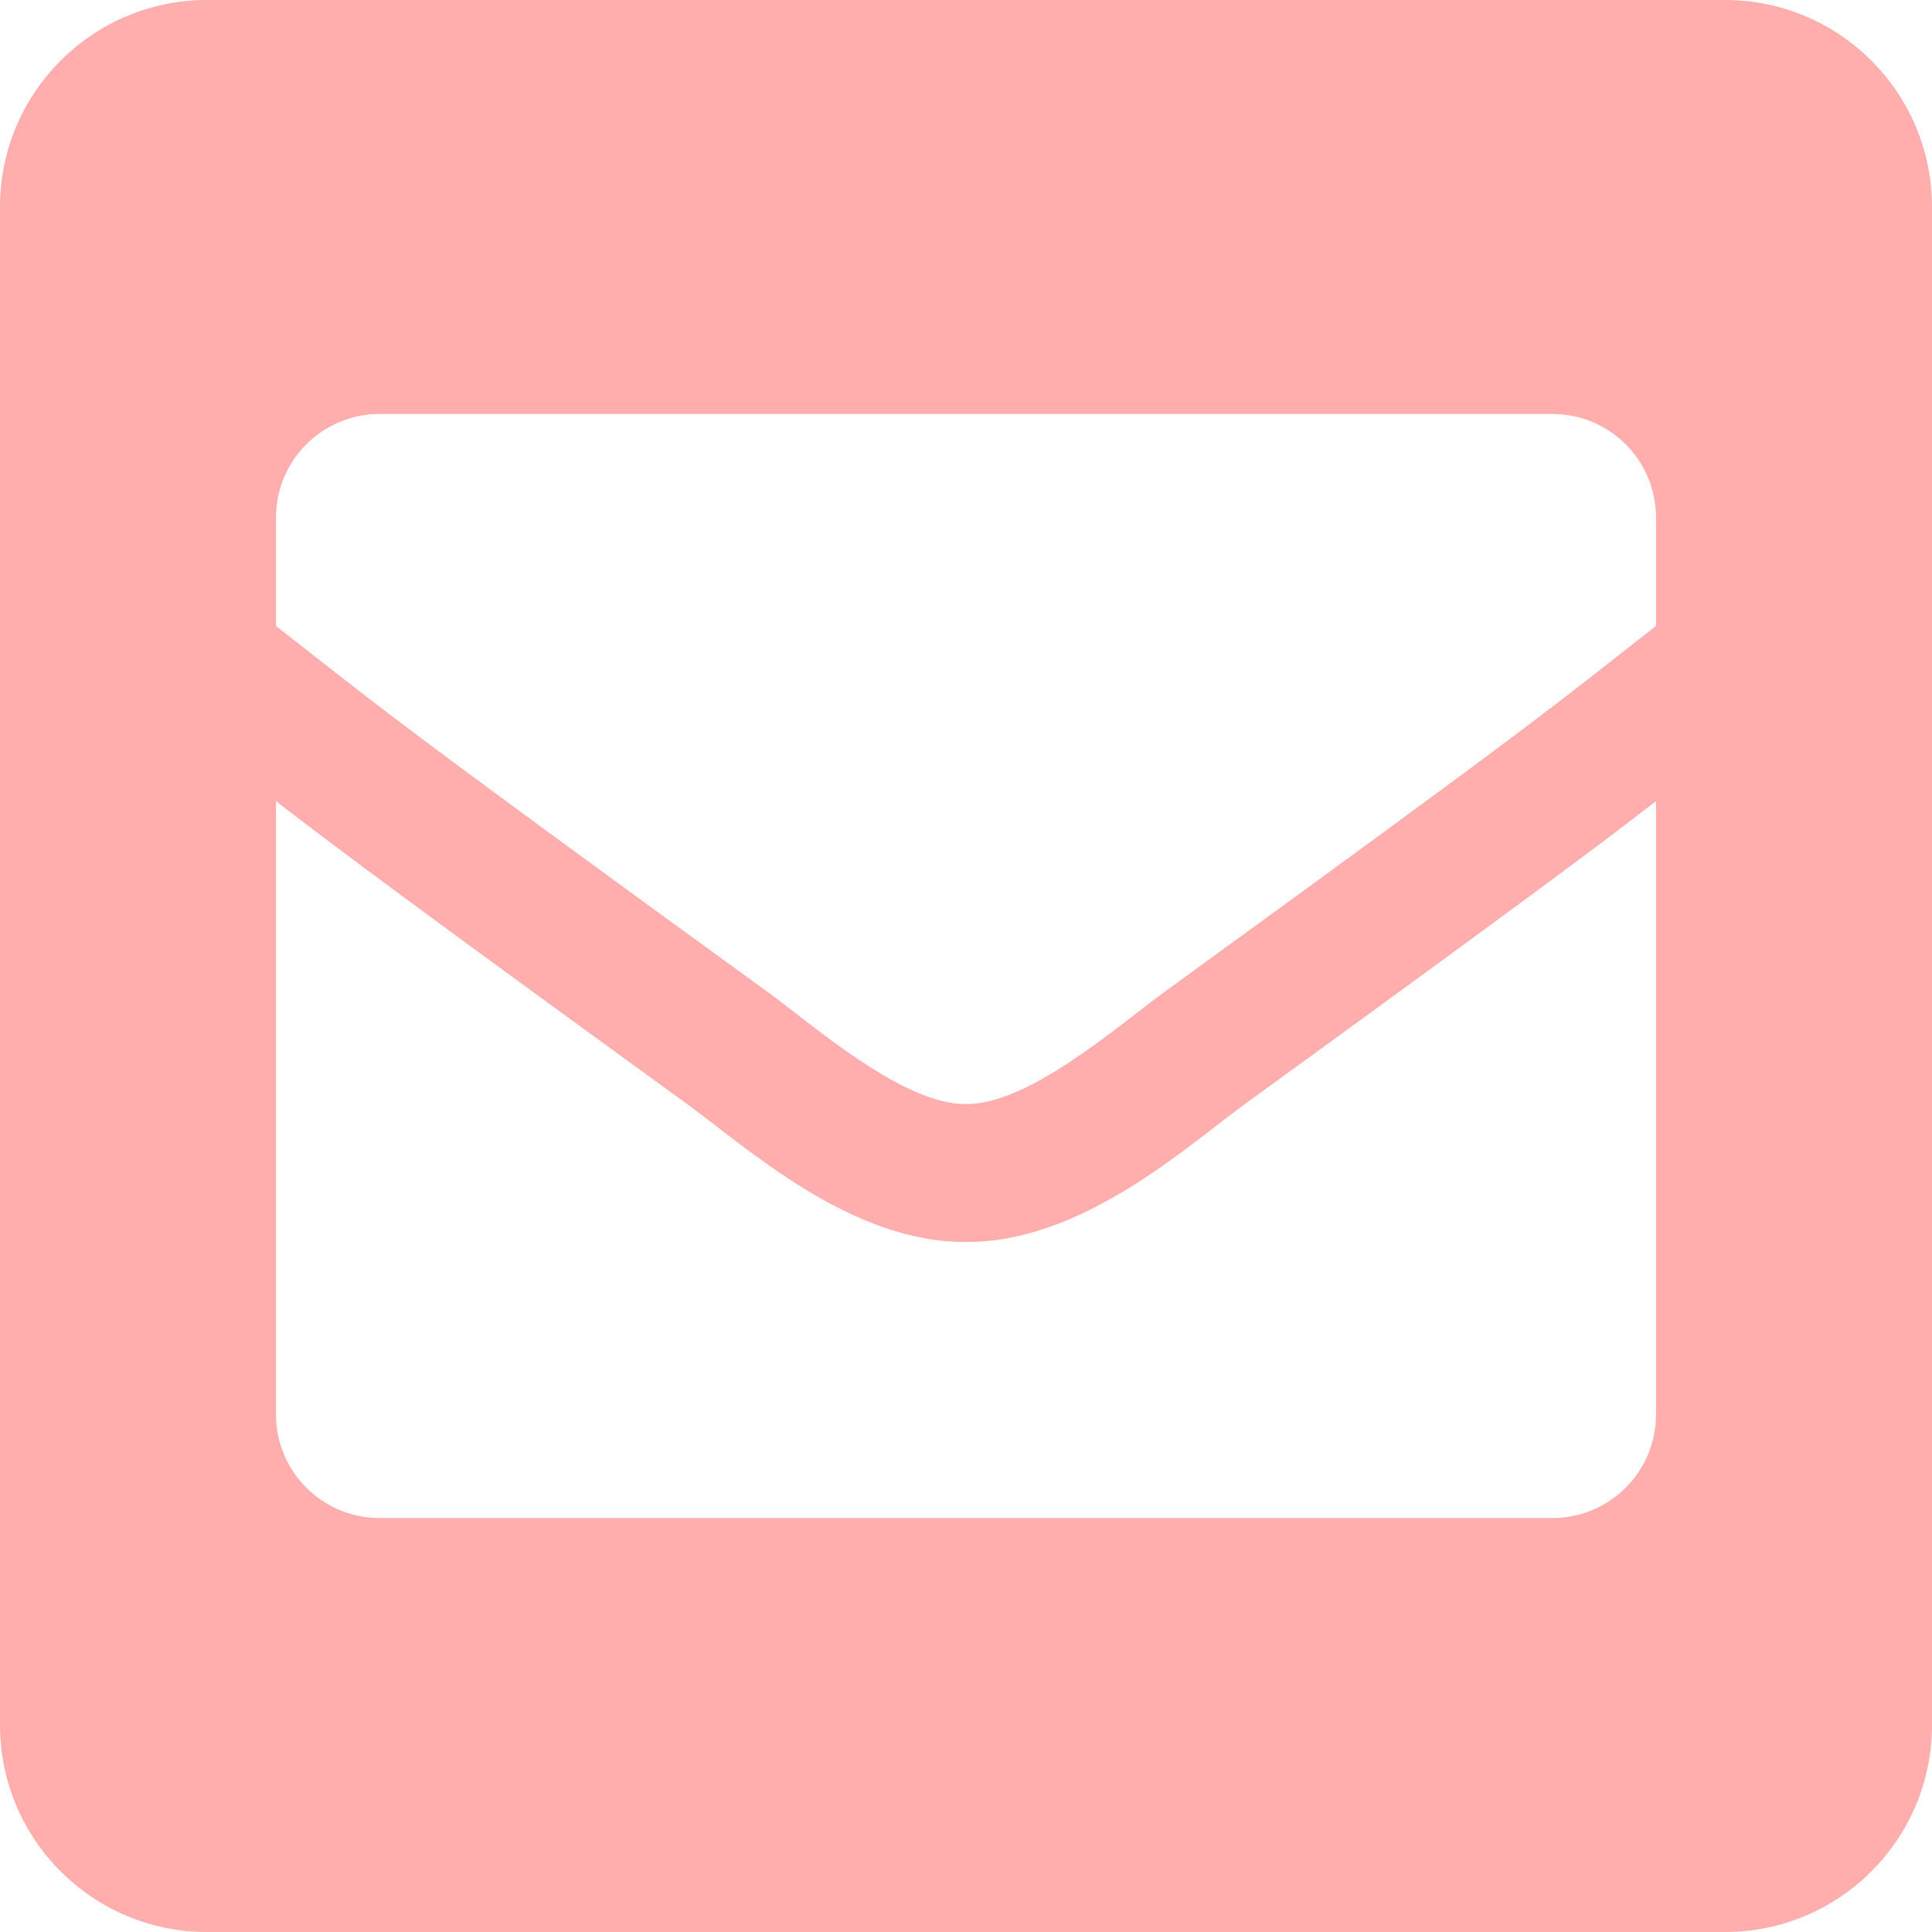 <svg width="40" height="40" viewBox="0 0 40 40" fill="none" xmlns="http://www.w3.org/2000/svg">
<path d="M35.714 0H4.286C1.919 0 0 1.919 0 4.286V35.714C0 38.081 1.919 40 4.286 40H35.714C38.081 40 40 38.081 40 35.714V4.286C40 1.919 38.081 0 35.714 0ZM15.903 20.545C7.806 14.668 7.889 14.654 5.714 12.961V10.714C5.714 9.531 6.674 8.571 7.857 8.571H32.143C33.326 8.571 34.286 9.531 34.286 10.714V12.961C32.11 14.655 32.193 14.669 24.097 20.545C23.159 21.229 21.294 22.877 20 22.857C18.705 22.877 16.842 21.23 15.903 20.545ZM34.286 16.587V29.286C34.286 30.469 33.326 31.429 32.143 31.429H7.857C6.674 31.429 5.714 30.469 5.714 29.286V16.587C6.961 17.551 8.69 18.84 14.223 22.856C15.488 23.779 17.614 25.726 20 25.714C22.4 25.726 24.557 23.746 25.778 22.855C31.31 18.84 33.039 17.551 34.286 16.587Z" fill="#FFADAD"/>
</svg>
